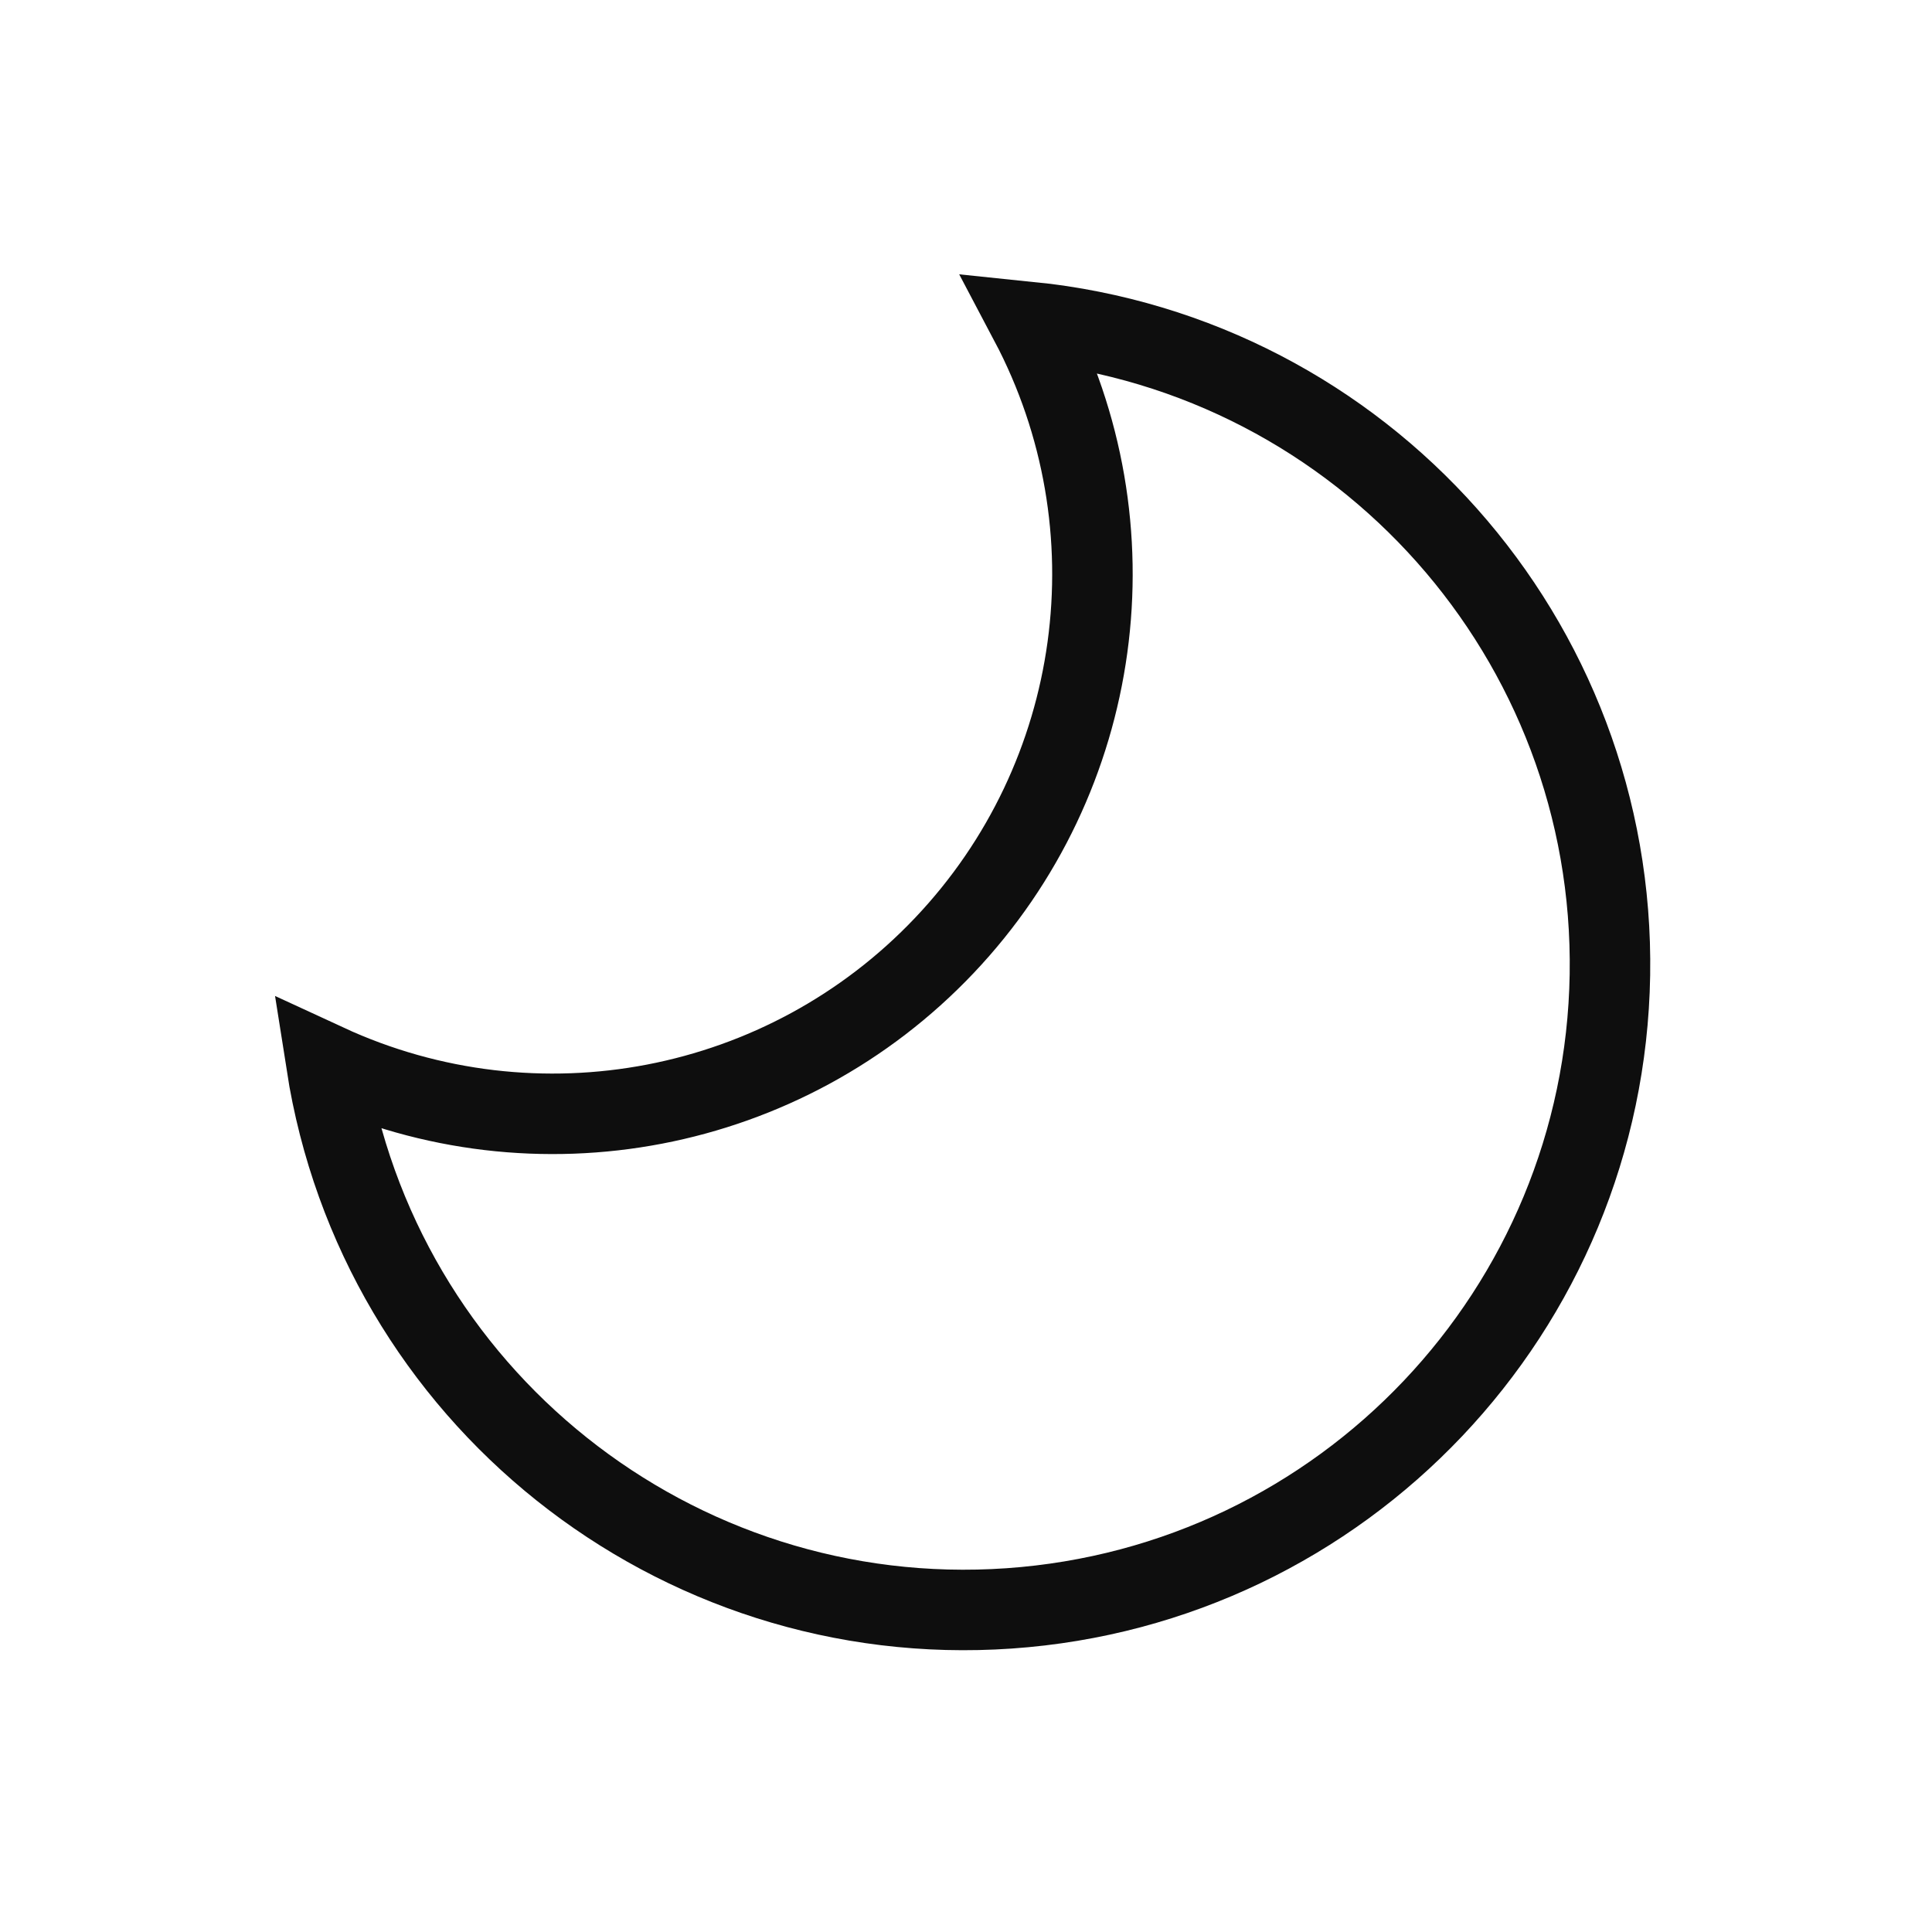 <?xml version="1.0" standalone="no"?>
<svg xmlns="http://www.w3.org/2000/svg" width="24" height="24" stroke-width="1" stroke="#0e0e0e" fill="none" stroke-linejoin="arcs" stroke-linecap="square" viewBox="0 0 24 24"> <g fill="none" fill-rule="evenodd"><rect width="24" height="24" style="stroke:rgba(0,0,0,0)"></rect><path d="M12.794,4 C14.137,6.542 13.71,9.658 11.732,11.744 C9.754,13.831 6.665,14.424 4.055,13.218 C4.698,17.332 8.382,20.269 12.536,19.98 C16.69,19.691 19.932,16.272 19.999,12.109 C20.066,7.945 16.936,4.423 12.794,4 L12.794,4 Z" stroke="#0e0e0e"></path></g></svg>